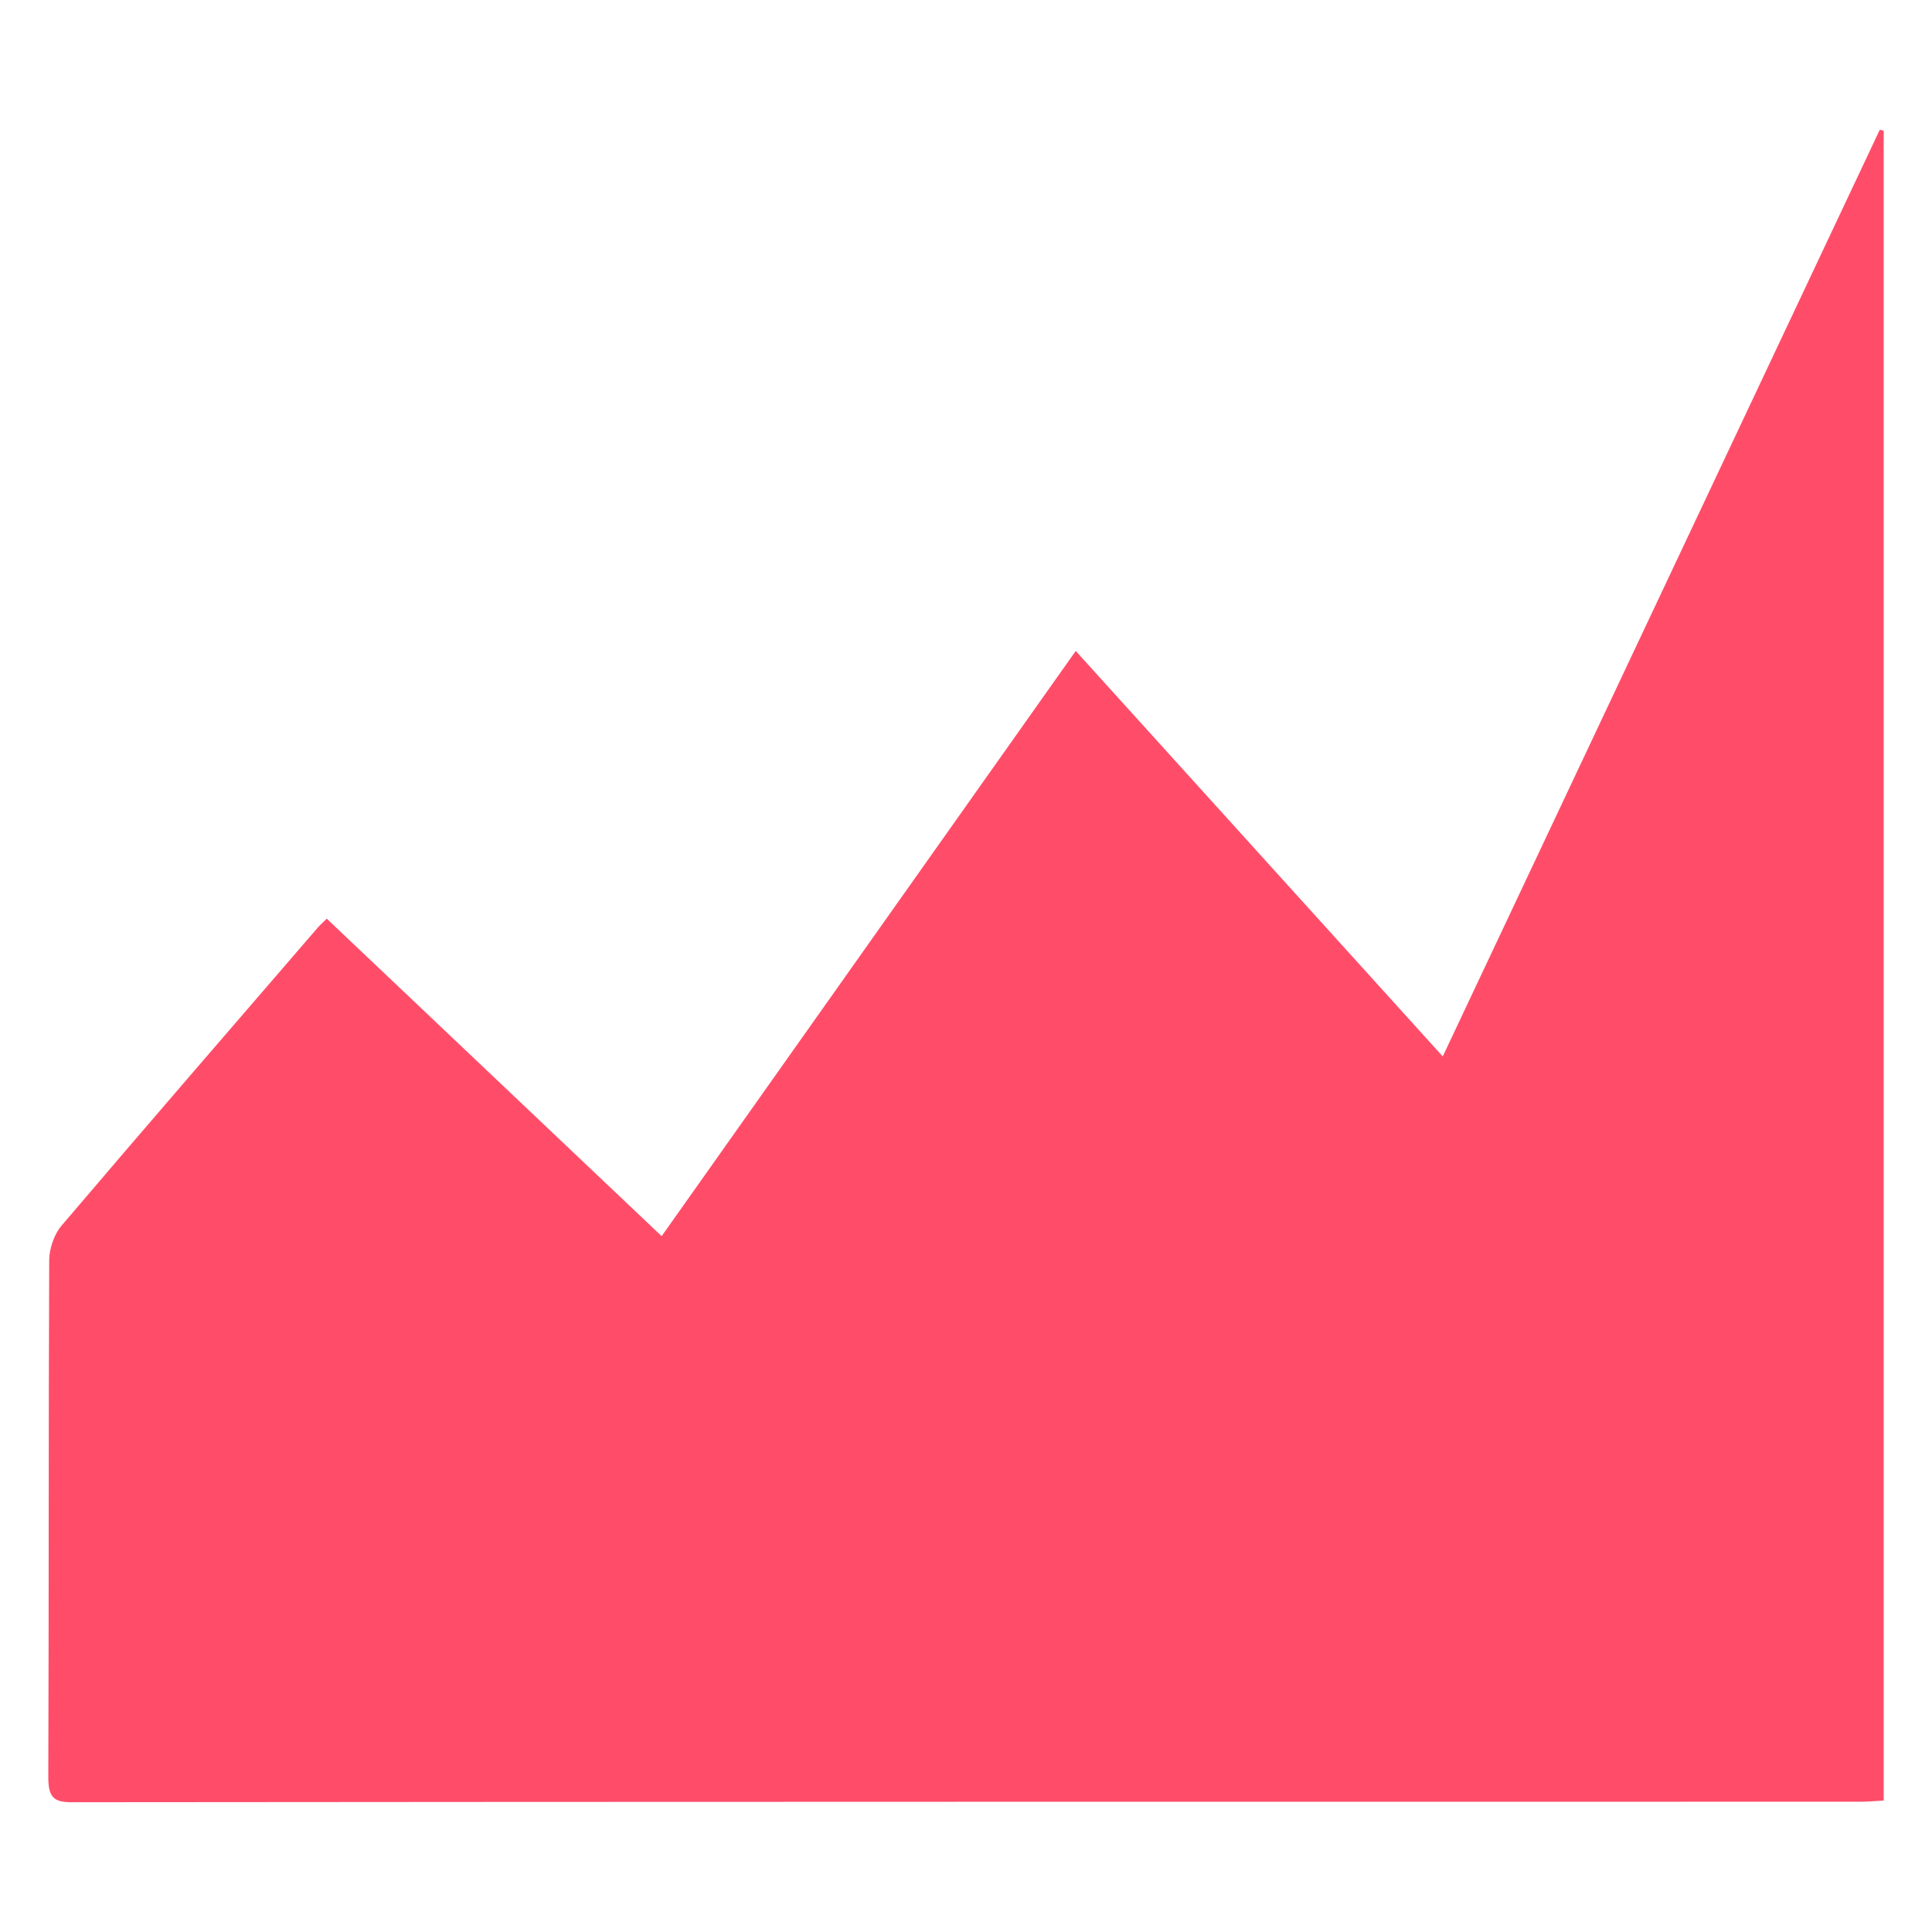 <svg width="30" height="30" viewBox="0 0 30 30" fill="none" xmlns="http://www.w3.org/2000/svg">
<path d="M29.25 2.03V27.959C29.125 27.965 29.011 27.977 28.897 27.977C19.633 27.978 10.368 27.976 1.105 27.985C0.81 27.985 0.749 27.883 0.75 27.575C0.76 24.906 0.752 22.236 0.764 19.567C0.765 19.387 0.843 19.165 0.953 19.035C2.273 17.483 3.605 15.946 4.934 14.404C4.97 14.362 5.011 14.327 5.074 14.265L10.274 19.195C12.416 16.167 14.545 13.16 16.704 10.108L22.403 16.404C24.676 11.585 26.932 6.799 29.189 2.015L29.25 2.03L29.25 2.03Z" fill="#FF4D69"/>
</svg>
